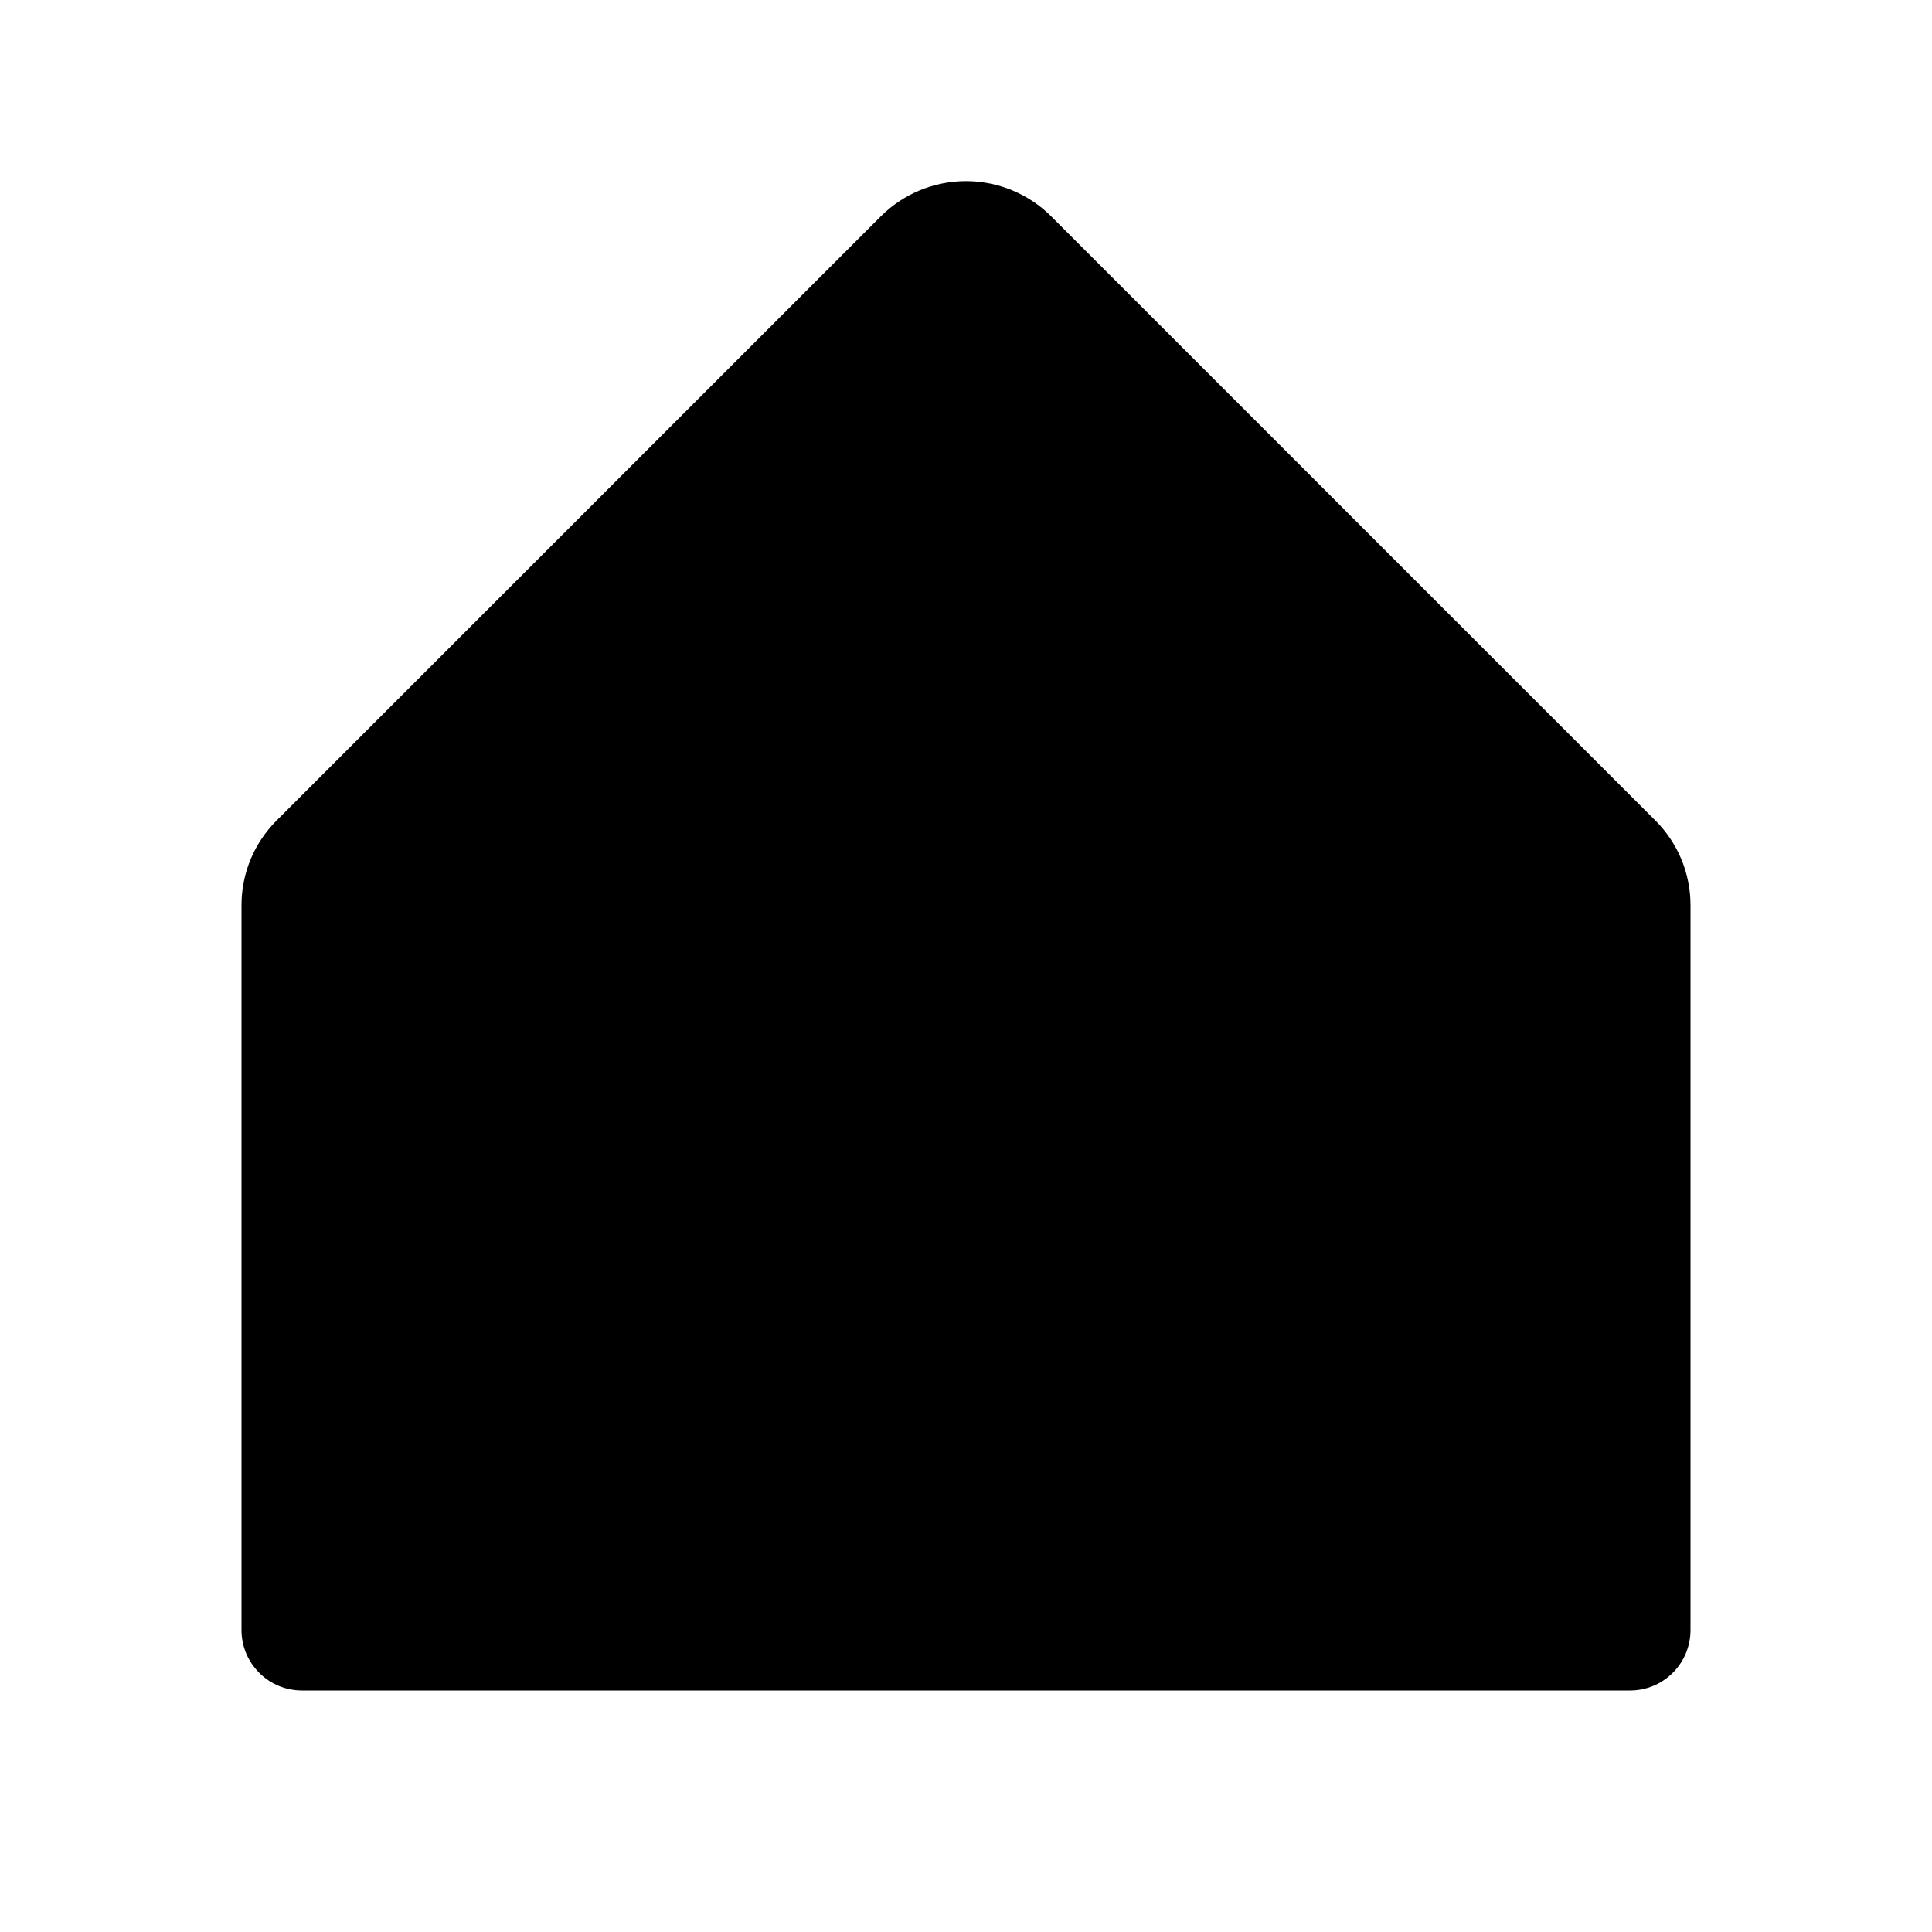 <svg width="24" height="24" viewBox="0 0 24 24" fill="none" xmlns="http://www.w3.org/2000/svg">
<path d="M21 11.25V20.25C21 20.449 20.921 20.64 20.78 20.78C20.64 20.921 20.449 21 20.25 21H3.75C3.551 21 3.36 20.921 3.22 20.78C3.079 20.64 3 20.449 3 20.25V11.25C2.999 11.053 3.038 10.857 3.113 10.675C3.189 10.493 3.3 10.328 3.44 10.189L10.94 2.689C11.221 2.408 11.602 2.25 12 2.25C12.398 2.25 12.779 2.408 13.06 2.689L20.56 10.189C20.7 10.328 20.811 10.493 20.887 10.675C20.962 10.857 21.001 11.053 21 11.25Z" fill="black"/>
</svg>
